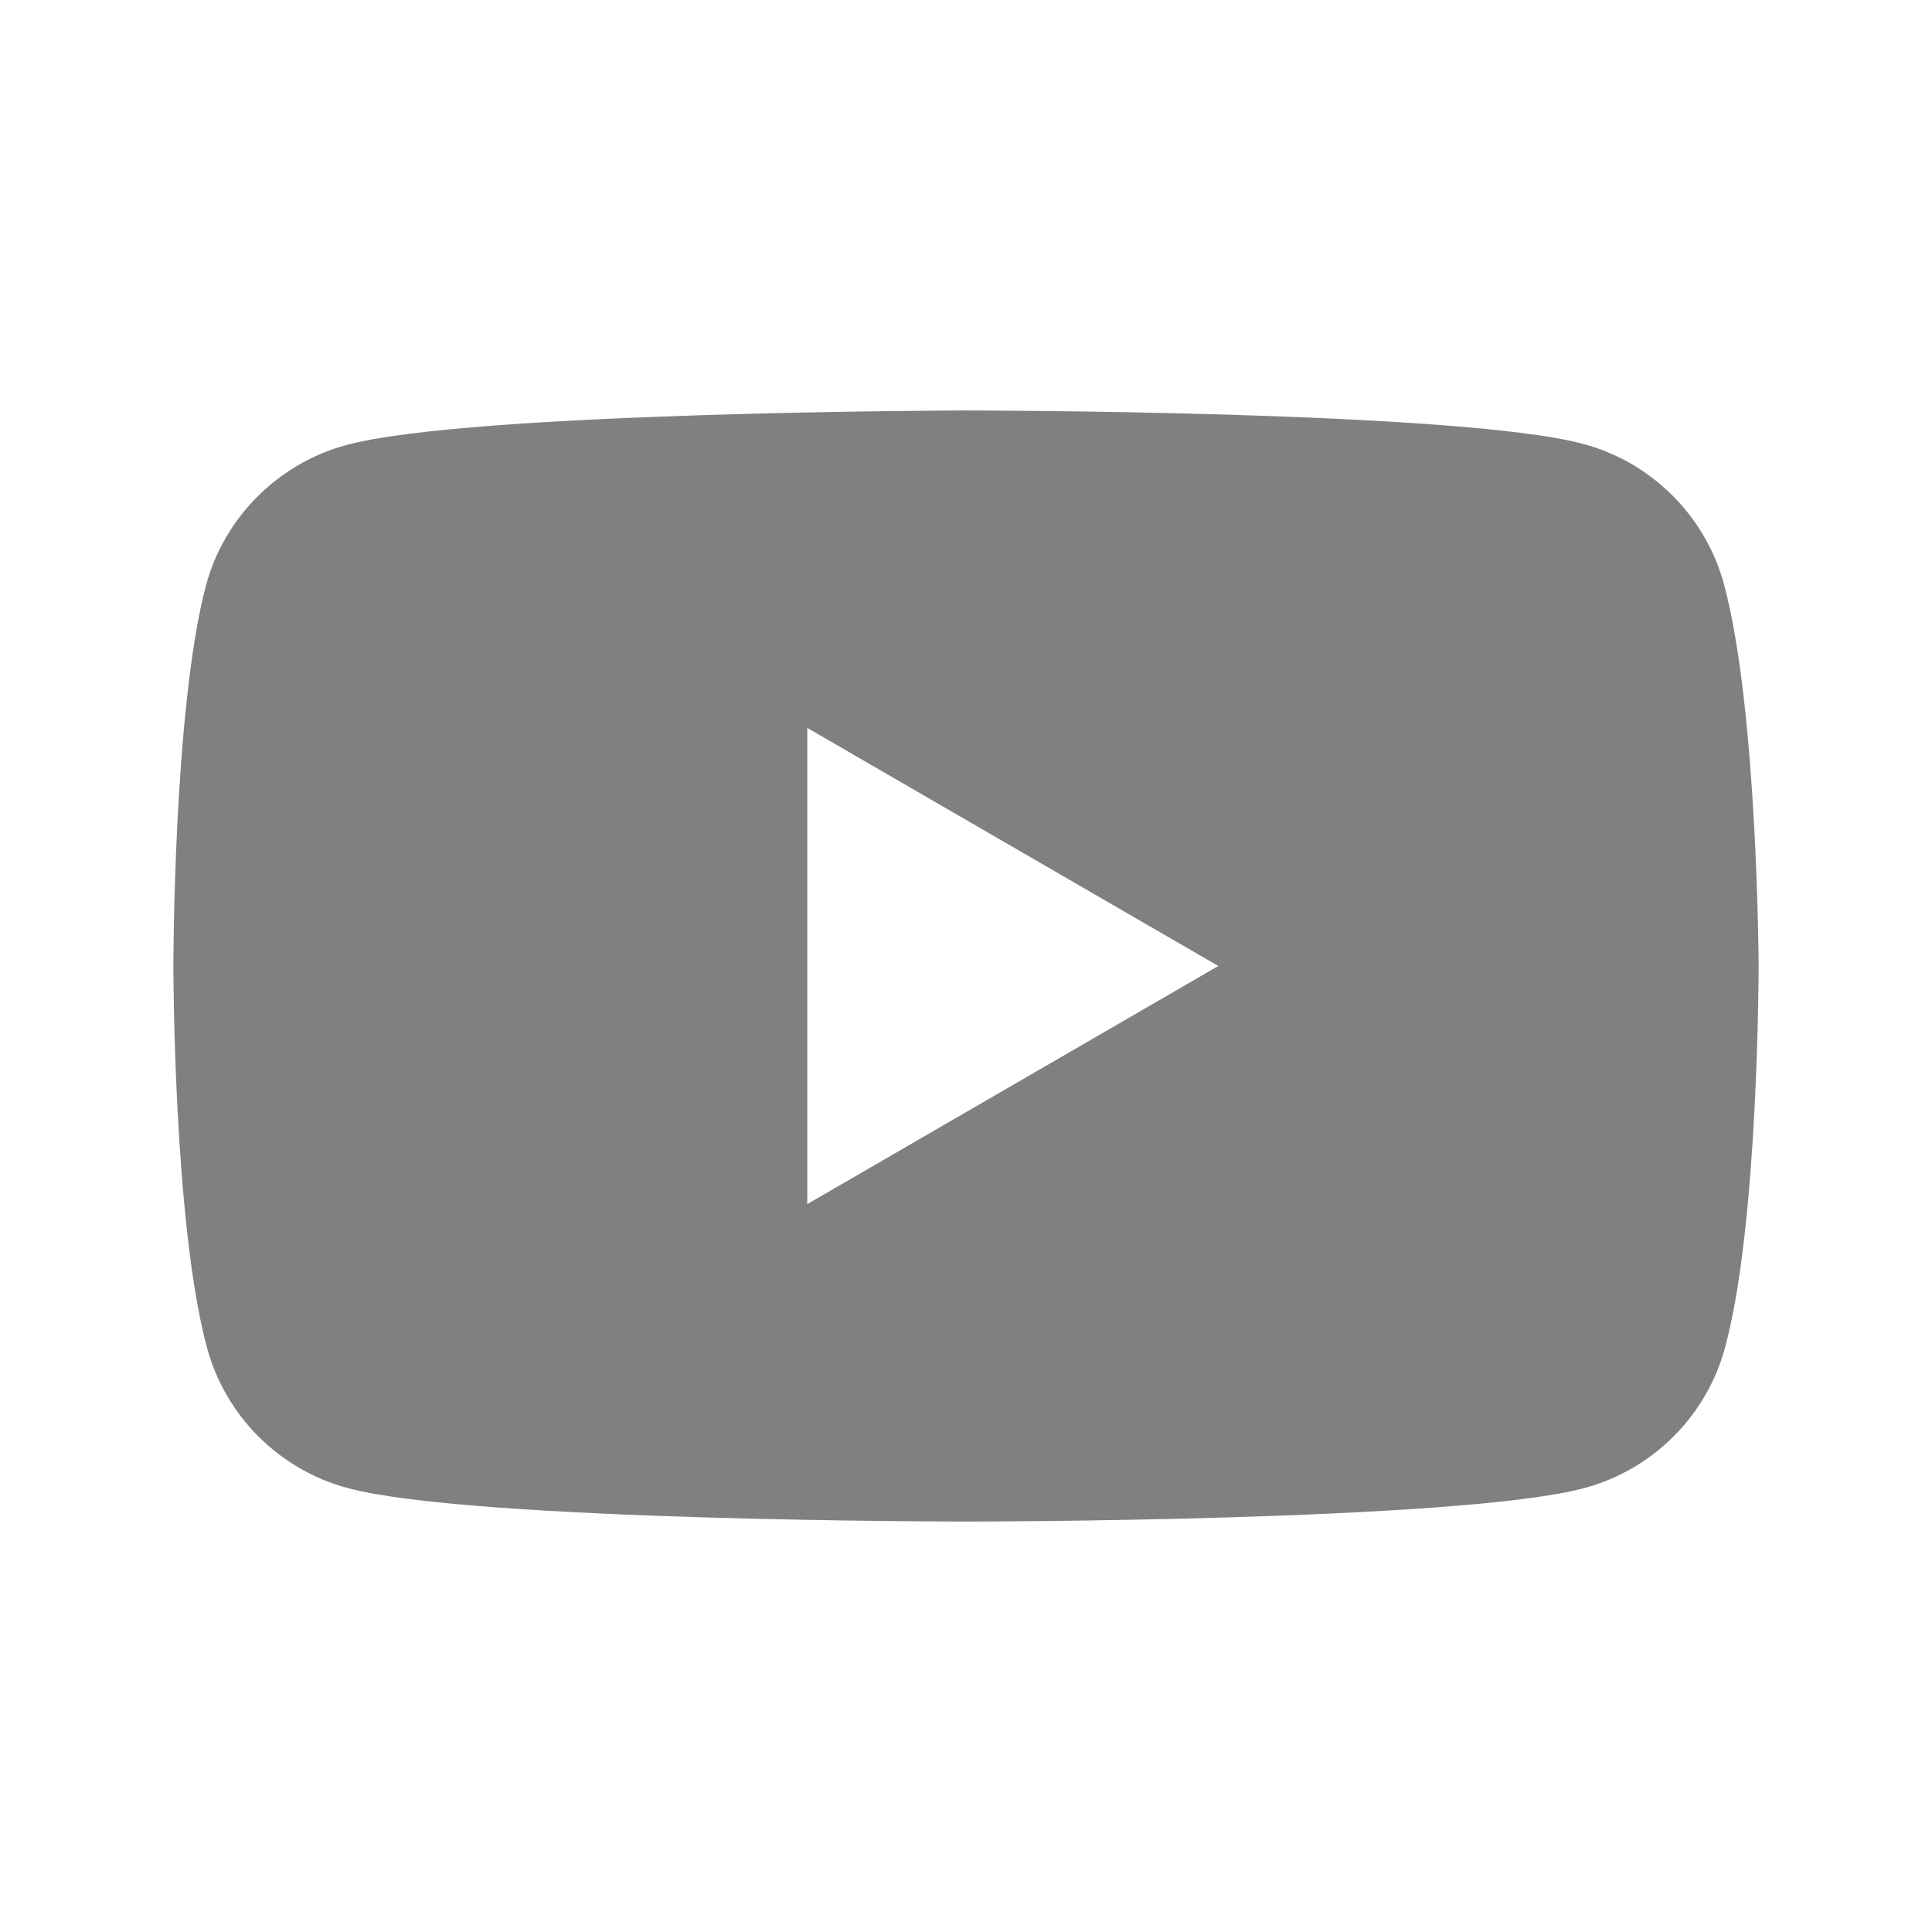 <svg xmlns="http://www.w3.org/2000/svg" width="65" height="65" viewBox="0 0 65 65" fill="none">
<path fill-rule="evenodd" clip-rule="evenodd" d="M53.279 14.939C55.572 15.555 57.387 17.37 58.003 19.663C59.133 23.84 59.167 32.5 59.167 32.5C59.167 32.5 59.167 41.195 58.037 45.337C57.421 47.631 55.607 49.445 53.313 50.061C49.171 51.191 32.5 51.191 32.5 51.191C32.5 51.191 15.829 51.191 11.687 50.061C9.393 49.445 7.579 47.631 6.963 45.337C5.833 41.161 5.833 32.5 5.833 32.5C5.833 32.5 5.833 23.84 6.929 19.698C7.545 17.404 9.359 15.59 11.653 14.973C15.795 13.844 32.466 13.81 32.466 13.81C32.466 13.81 49.137 13.81 53.279 14.939ZM40.989 32.5L27.16 40.511V24.49L40.989 32.5Z" fill="#808080"/>
</svg>